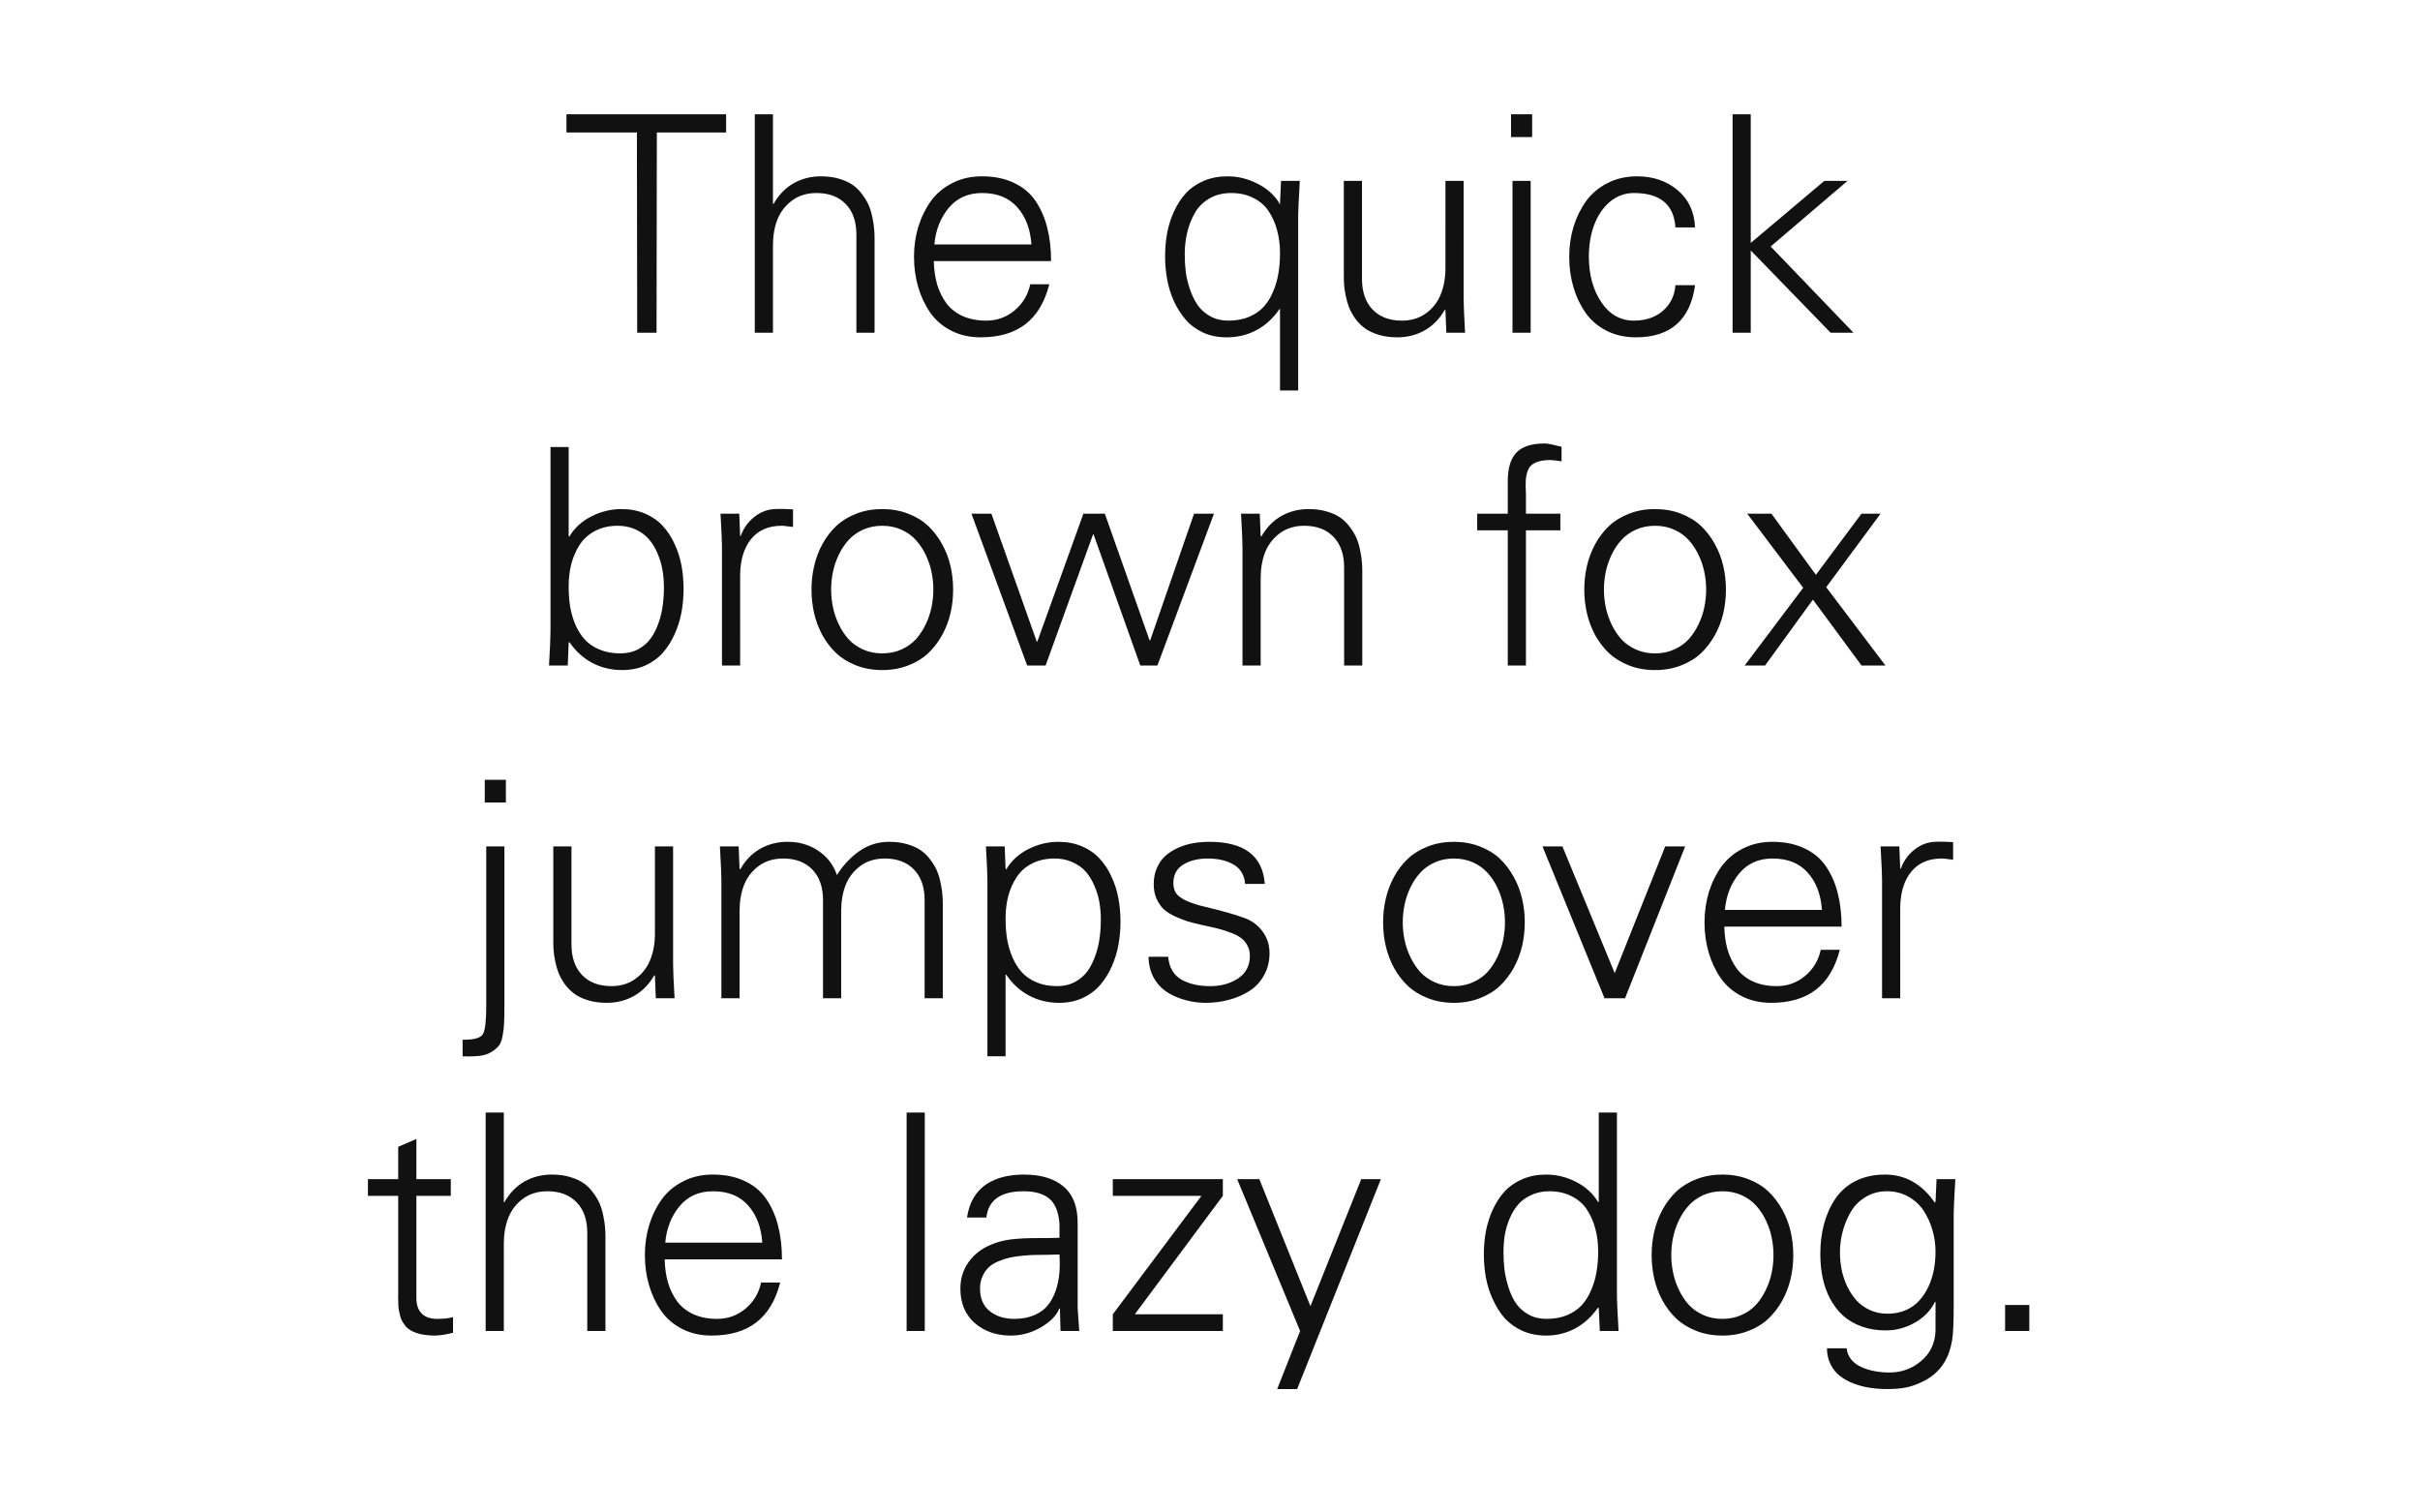 <svg xmlns="http://www.w3.org/2000/svg" viewBox="0 0 800 500"><path fill="#fff" d="M0 0h800v500H0z"/><g font-weight="100" font-size="100" font-family="Univers" text-anchor="middle" fill="#111"><path d="M187.256 43.79v-6.007h52.783v6.006h-22.9l-.1 66.21h-6.395l-.098-66.21zM249.512 110V37.783h6.006v29.64h.195q2.588-4.542 6.64-6.837 4.053-2.295 9.034-2.295 3.37 0 6.103.83 2.783.83 4.59 2.15 1.807 1.318 3.125 3.222 1.367 1.856 2.1 3.662.732 1.807 1.123 3.907.44 2.1.537 3.565.146 1.465.146 2.98V110h-6.005V77.578q0-6.494-3.515-10.107-3.516-3.66-9.668-3.66-4.736 0-8.106 2.49-3.32 2.49-4.834 6.298-1.464 3.808-1.464 8.496V110zM302.148 84.902q0-5.224 1.416-9.912 1.465-4.736 4.15-8.496 2.735-3.76 7.08-5.957 4.347-2.246 9.767-2.246 6.104 0 10.596 2.15 4.54 2.1 7.178 6.005 2.637 3.907 3.857 8.838 1.27 4.932 1.27 11.035h-38.77q.1 4.15 1.076 7.618 1.025 3.466 3.027 6.25 2.05 2.734 5.42 4.296 3.37 1.514 7.86 1.514 5.275 0 9.327-3.37 4.053-3.417 5.176-8.642h6.3q-2.296 8.936-7.96 13.233-5.615 4.297-14.746 4.297-5.42 0-9.717-2.198-4.297-2.197-6.933-5.957-2.637-3.81-4.004-8.497-1.368-4.687-1.368-9.96zm6.74-4.1h32.08q-.538-7.667-4.69-12.306-4.15-4.687-11.62-4.687-6.933 0-11.035 4.93-4.102 4.932-4.736 12.06zM385.156 84.707q0-4.004.684-7.715.732-3.76 2.295-7.178 1.61-3.466 3.906-5.957 2.345-2.54 5.86-4.052 3.516-1.514 7.862-1.514 5.176 0 9.863 2.394 4.736 2.343 7.324 6.494v.342h.195v-.342l.34-7.373h6.202q-.537 9.424-.537 11.28v58.007h-6.005v-26.905h-.196q-3.077 4.542-7.57 6.934-4.442 2.394-9.91 2.394-4.25 0-7.716-1.563-3.467-1.61-5.762-4.247-2.295-2.637-3.906-6.103-1.563-3.516-2.246-7.227-.684-3.76-.684-7.666zm6.494-.684q0 3.028.342 5.91.39 2.83 1.416 5.81 1.026 2.978 2.588 5.224 1.563 2.197 4.15 3.613 2.588 1.416 5.91 1.416 3.807 0 6.786-1.22 2.978-1.27 4.883-3.32 1.904-2.1 3.125-5.03 1.27-2.93 1.757-6.055.538-3.124.538-6.688 0-4.004-.928-7.422-.88-3.467-2.735-6.3-1.855-2.88-5.078-4.49-3.174-1.66-7.422-1.66-4.1 0-7.177 1.805-3.076 1.758-4.785 4.737-1.71 2.978-2.54 6.445-.83 3.418-.83 7.226zM444.238 91.2V59.806h6.006v32.373q0 6.494 3.516 10.156 3.515 3.662 9.668 3.662 4.736 0 8.056-2.49 3.37-2.49 4.834-6.3 1.514-3.808 1.514-8.495V59.806h6.006V98.72q0 2.735.488 11.28h-6.2l-.294-7.422-.195-.195q-2.588 4.54-6.69 6.836-4.052 2.294-9.033 2.294-3.37 0-6.152-.83-2.735-.83-4.54-2.15-1.808-1.317-3.175-3.173-1.318-1.903-2.05-3.66-.685-1.807-1.124-3.907-.44-2.148-.537-3.613-.098-1.465-.098-2.98zM499.512 45.303v-7.52h6.982v7.52zM500 110V59.805h6.006V110zM518.75 84.902q0-5.224 1.416-9.912 1.465-4.736 4.15-8.496 2.735-3.76 7.08-5.957 4.346-2.246 9.766-2.246 7.96 0 13.38 4.542 5.468 4.54 5.81 12.354h-6.495q-.732-11.377-13.72-11.377-4.444 0-7.91 2.88-3.418 2.88-5.225 7.665-1.758 4.737-1.758 10.45 0 8.935 4.102 15.088 4.1 6.103 10.79 6.103 5.81 0 9.57-3.223 3.76-3.27 4.15-8.496h6.496q-2.393 17.237-19.58 17.237-5.42 0-9.717-2.198-4.297-2.197-6.934-5.957-2.636-3.81-4.003-8.497-1.367-4.687-1.367-9.96zM572.754 110V37.783h6.006v42.53l24.316-20.508h7.666l-25.39 21.68L612.744 110h-7.568L578.76 82.803V110zM181.494 220q.488-8.545.488-11.28v-60.937h6.006v29.395l.196.244q2.54-4.297 7.275-6.69 4.784-2.44 9.96-2.44 4.346 0 7.86 1.513 3.517 1.513 5.812 4.052 2.344 2.49 3.906 5.957 1.61 3.418 2.295 7.178.684 3.71.684 7.715 0 3.906-.684 7.666-.684 3.71-2.246 7.227-1.563 3.466-3.858 6.103-2.295 2.637-5.762 4.248-3.467 1.564-7.715 1.564-5.47 0-9.96-2.393-4.493-2.39-7.57-6.932l-.195.39-.293 7.422zm6.494-26.123q0 3.564.49 6.69.536 3.124 1.756 6.005 1.27 2.88 3.174 4.932 1.905 2.05 4.883 3.27 2.98 1.222 6.788 1.222 3.32 0 5.908-1.367 2.588-1.417 4.15-3.614 1.563-2.198 2.59-5.127 1.024-2.98 1.366-5.812.39-2.832.39-5.86 0-3.027-.488-5.81-.488-2.832-1.66-5.517-1.123-2.685-2.832-4.638-1.71-2.002-4.395-3.223-2.636-1.22-5.908-1.22-4.25 0-7.47 1.708-3.175 1.66-5.08 4.54-1.855 2.88-2.783 6.348-.88 3.467-.88 7.47zM238.184 169.805h6.2l.294 7.373h.195q1.367-3.81 4.443-6.25 3.125-2.49 6.836-2.637.684-.048 1.563-.048 1.758 0 4.443.147v5.81q-.39-.05-1.71-.196-1.317-.195-2-.195-6.544 0-10.108 4.344-3.516 4.297-3.662 11.67V220h-6.006v-38.916-.39q0-2.296-.488-10.89zM269.14 202.764q-.878-3.81-.878-7.862t.88-7.812q.878-3.81 2.733-7.227 1.904-3.467 4.59-6.006 2.734-2.54 6.64-4.052 3.907-1.514 8.545-1.514 4.64 0 8.545 1.515 3.955 1.513 6.64 4.052 2.686 2.54 4.59 6.006 1.905 3.418 2.784 7.227.878 3.76.878 7.812 0 4.053-.88 7.862-.878 3.76-2.782 7.226-1.905 3.418-4.59 5.957-2.686 2.54-6.64 4.053-3.907 1.514-8.546 1.514-4.638 0-8.545-1.514-3.906-1.514-6.64-4.053-2.686-2.54-4.59-5.957-1.855-3.467-2.734-7.226zm6.202-13.623q-.586 2.88-.586 5.762 0 2.88.586 5.762.586 2.88 1.904 5.664 1.318 2.783 3.223 4.932 1.903 2.1 4.784 3.418 2.88 1.318 6.396 1.318t6.397-1.318q2.88-1.32 4.785-3.418 1.904-2.15 3.223-4.932 1.318-2.783 1.904-5.664.585-2.88.585-5.762 0-2.88-.586-5.76-.587-2.882-1.905-5.665-1.32-2.784-3.223-4.883-1.904-2.15-4.785-3.467-2.88-1.318-6.397-1.318-3.515 0-6.396 1.317-2.88 1.318-4.785 3.467-1.906 2.1-3.224 4.883-1.318 2.783-1.904 5.664zM321.143 169.805h6.59l14.992 42.285h.195l15.234-42.285h7.08L380.03 211.7h.195l14.502-41.895h6.59L382.618 220h-5.664l-15.43-43.31h-.195L345.654 220h-6.103zM410.254 169.805h6.2l.294 7.373.195.244q2.588-4.54 6.64-6.836 4.054-2.295 9.034-2.295 3.37 0 6.104.83 2.784.83 4.59 2.15 1.807 1.318 3.126 3.222 1.367 1.856 2.1 3.662.732 1.807 1.122 3.907.44 2.1.537 3.565.147 1.465.147 2.98V220h-6.006v-32.422q0-6.494-3.516-10.107-3.515-3.66-9.668-3.66-4.736 0-8.105 2.49-3.32 2.49-4.834 6.298-1.465 3.808-1.465 8.496V220h-6.006v-38.916q0-2.734-.488-11.28zM488.33 175.322v-5.517h10.108V159.11q0-6.493 2.832-9.47 2.88-3.03 9.277-3.03.88 0 1.758.197.927.146 2.197.488 1.27.293 1.71.39v4.835q-2.735-.44-3.663-.44-2.98 0-4.786.78-1.758.734-2.49 2.2-.684 1.463-.88 3.563-.048.977-.048 2.1 0 1.27.097 2.685v6.397h11.377v5.517h-11.377V220h-6.005v-44.678zM524.61 202.764q-.88-3.81-.88-7.862t.88-7.812q.878-3.81 2.734-7.227 1.904-3.467 4.59-6.006 2.734-2.54 6.64-4.052 3.906-1.514 8.545-1.514 4.638 0 8.544 1.515 3.955 1.513 6.64 4.052 2.686 2.54 4.59 6.006 1.905 3.418 2.784 7.227.88 3.76.88 7.812 0 4.053-.88 7.862-.88 3.76-2.783 7.226-1.905 3.418-4.59 5.957-2.686 2.54-6.64 4.053-3.907 1.514-8.546 1.514-4.64 0-8.546-1.514-3.906-1.514-6.64-4.053-2.686-2.54-4.59-5.957-1.856-3.467-2.735-7.226zm6.2-13.623q-.585 2.88-.585 5.762 0 2.88.586 5.762.586 2.88 1.905 5.664 1.318 2.783 3.222 4.932 1.905 2.1 4.786 3.418 2.88 1.318 6.396 1.318 3.515 0 6.396-1.318 2.88-1.32 4.785-3.418 1.905-2.15 3.223-4.932 1.32-2.783 1.905-5.664.586-2.88.586-5.762 0-2.88-.586-5.76-.586-2.882-1.905-5.665-1.318-2.784-3.222-4.883-1.904-2.15-4.784-3.467-2.88-1.318-6.397-1.318-3.516 0-6.397 1.317-2.88 1.318-4.785 3.467-1.905 2.1-3.223 4.883-1.32 2.783-1.904 5.664zM576.71 220l.194-.195 19.19-25.49-18.506-24.51h8.008l14.697 20.215 15.088-20.215h6.3l-17.97 24.316L623.29 220h-7.91l-16.064-21.777L583.496 220zM152.93 343.72h.293q5.42 0 6.445-1.904 1.074-1.855 1.074-9.277v-.685-52.049h6.006v52.392q0 3.858-.098 5.81-.048 2.003-.488 4.347-.44 2.343-1.27 3.37-.83 1.024-2.392 2-1.563 1.026-3.906 1.32-1.66.194-3.955.194-.83 0-1.71-.05zm7.324-78.417v-7.52h6.982v7.52zM182.91 311.2v-31.395h6.006v32.373q0 6.494 3.516 10.156 3.515 3.662 9.668 3.662 4.736 0 8.056-2.49 3.37-2.49 4.834-6.3 1.514-3.808 1.514-8.495v-28.905h6.006v38.916q0 2.735.488 11.28h-6.2l-.294-7.422-.195-.195q-2.59 4.54-6.69 6.836-4.054 2.294-9.034 2.294-3.37 0-6.152-.83-2.735-.83-4.54-2.15-1.808-1.317-3.175-3.173-1.32-1.903-2.052-3.66-.684-1.807-1.123-3.907-.44-2.148-.537-3.613-.098-1.465-.098-2.98zM237.988 279.805h6.2l.294 7.373.196.244q2.588-4.54 6.64-6.836 4.053-2.295 9.034-2.295 5.86 0 10.253 3.028 4.395 2.98 6.055 7.96 3.076-4.883 7.422-7.91 4.395-3.077 9.863-3.077 3.37 0 6.104.83 2.782.83 4.59 2.15 1.805 1.318 3.124 3.222 1.367 1.856 2.1 3.662.732 1.807 1.122 3.907.44 2.1.537 3.565.147 1.465.147 2.98V330h-6.006v-32.422q0-6.494-3.516-10.107-3.515-3.66-9.668-3.66-4.736 0-8.105 2.49-3.32 2.49-4.834 6.298-1.464 3.808-1.464 8.496V330h-6.006v-32.422q0-6.494-3.515-10.107-3.516-3.66-9.668-3.66-4.737 0-8.106 2.49-3.32 2.49-4.833 6.298-1.465 3.808-1.465 8.496V330h-6.005v-38.916q0-2.734-.49-11.28zM325.928 279.805h6.2l.294 7.373.195.244q2.54-4.297 7.276-6.69 4.785-2.44 9.96-2.44 4.346 0 7.862 1.513 3.515 1.513 5.81 4.052 2.344 2.49 3.907 5.957 1.61 3.418 2.295 7.178.683 3.71.683 7.715 0 3.906-.683 7.666-.684 3.71-2.247 7.227-1.562 3.466-3.857 6.103-2.295 2.637-5.762 4.248-3.465 1.564-7.714 1.564-5.468 0-9.96-2.393-4.493-2.39-7.57-6.933h-.194v27.002h-6.006v-58.106-.39q0-2.296-.488-10.89zm6.494 23.877q0 3.564.488 6.69.537 3.124 1.758 6.054 1.27 2.93 3.174 5.03 1.904 2.05 4.883 3.32 2.978 1.22 6.787 1.22 3.32 0 5.908-1.416 2.588-1.416 4.15-3.613 1.563-2.246 2.588-5.225 1.026-2.978 1.367-5.81.39-2.88.39-5.91 0-3.026-.487-5.81-.49-2.782-1.66-5.42-1.123-2.685-2.832-4.638-1.71-1.953-4.395-3.125-2.636-1.22-5.907-1.22-4.248 0-7.47 1.66-3.175 1.61-5.08 4.49-1.854 2.833-2.782 6.3-.878 3.418-.878 7.422zM379.688 316.28h6.494q.195 2.685 1.416 4.687 1.22 1.953 3.222 3.027 2.002 1.026 4.248 1.514 2.295.488 5.03.488 5.322 0 9.18-2.54 3.906-2.587 3.906-7.47 0-1.953-.83-3.418-.782-1.513-2.05-2.44-1.222-.978-3.224-1.71-1.953-.78-3.81-1.27-1.854-.488-4.344-1.025-1.074-.244-1.612-.342-2.93-.682-4.785-1.22-1.807-.585-4.2-1.66-2.344-1.123-3.71-2.392-1.32-1.32-2.296-3.418-.928-2.1-.928-4.785 0-3.028 1.075-5.42 1.075-2.442 2.833-4.004 1.806-1.562 4.2-2.636 2.44-1.074 4.98-1.514 2.587-.44 5.322-.44 17.285 0 18.31 13.917h-6.494q-.39-4.395-3.807-6.396-3.418-2-8.594-2-4.738 0-8.058 2-3.27 2.002-3.27 6.104 0 1.563.536 2.734.537 1.123 1.71 1.954 1.17.83 2.587 1.416 1.416.586 3.564 1.22 2.196.586 4.296 1.074 2.1.49 5.03 1.32 2.978.83 5.566 1.757 3.906 1.366 6.2 4.54 2.296 3.125 2.296 7.177 0 4.053-1.807 7.276-1.757 3.222-4.784 5.176-3.027 1.952-6.738 2.928-3.662 1.026-7.764 1.026-3.418 0-6.64-.88-3.174-.83-5.958-2.538-2.783-1.758-4.54-4.785-1.71-3.076-1.76-7.03zM458.105 312.764q-.878-3.81-.878-7.862t.878-7.812q.88-3.81 2.735-7.227 1.904-3.467 4.59-6.006 2.734-2.54 6.64-4.052 3.907-1.514 8.545-1.514 4.64 0 8.545 1.515 3.955 1.513 6.64 4.052 2.686 2.54 4.59 6.006 1.905 3.418 2.784 7.227.88 3.76.88 7.812 0 4.053-.88 7.862-.88 3.76-2.783 7.226-1.904 3.418-4.59 5.957-2.685 2.54-6.64 4.053-3.906 1.514-8.545 1.514-4.638 0-8.545-1.514-3.906-1.514-6.64-4.053-2.686-2.54-4.59-5.957-1.856-3.467-2.735-7.226zm6.202-13.623q-.586 2.88-.586 5.762 0 2.88.587 5.762.586 2.88 1.904 5.664 1.32 2.783 3.224 4.932 1.904 2.1 4.785 3.418 2.88 1.318 6.395 1.318 3.516 0 6.397-1.318 2.88-1.32 4.785-3.418 1.904-2.15 3.223-4.932 1.318-2.783 1.904-5.664.586-2.88.586-5.762 0-2.88-.586-5.76-.586-2.882-1.904-5.665-1.32-2.784-3.223-4.883-1.904-2.15-4.785-3.467-2.88-1.318-6.397-1.318-3.515 0-6.396 1.317-2.882 1.318-4.786 3.467-1.905 2.1-3.223 4.883-1.317 2.783-1.903 5.664zM509.912 279.805h6.592L533.79 321.7l16.698-41.895h6.592L537.207 330h-6.787zM563.477 304.902q0-5.224 1.416-9.912 1.464-4.736 4.15-8.496 2.734-3.76 7.08-5.957 4.346-2.246 9.766-2.246 6.102 0 10.594 2.15 4.54 2.1 7.178 6.005 2.637 3.907 3.858 8.838 1.27 4.932 1.27 11.035h-38.77q.097 4.15 1.074 7.618 1.025 3.466 3.027 6.25 2.052 2.734 5.42 4.296 3.37 1.514 7.862 1.514 5.274 0 9.327-3.37 4.05-3.417 5.174-8.642h6.3q-2.296 8.936-7.96 13.233-5.615 4.297-14.746 4.297-5.42 0-9.717-2.198-4.296-2.197-6.932-5.957-2.637-3.81-4.004-8.497-1.367-4.687-1.367-9.96zm6.738-4.1h32.08q-.537-7.667-4.688-12.306-4.15-4.687-11.62-4.687-6.934 0-11.036 4.93-4.1 4.932-4.735 12.06zM621.68 279.805h6.2l.294 7.373h.195q1.366-3.81 4.443-6.25 3.125-2.49 6.835-2.637.684-.048 1.563-.048 1.76 0 4.444.147v5.81q-.39-.05-1.71-.196-1.317-.195-2-.195-6.544 0-10.108 4.344-3.516 4.297-3.662 11.67V330h-6.006v-38.916-.39q0-2.296-.488-10.89zM121.63 395.322v-5.517h10.01V379.11l6.006-2.587v13.282h11.377v5.517h-11.377v33.936q.05 3.222 1.71 4.93 1.757 1.808 5.175 1.808 3.273 0 5.226-.586v5.176q-3.613.928-6.104.928-1.757 0-3.27-.244-1.515-.196-2.638-.586-1.123-.39-2.05-.928-.88-.537-1.514-1.22-.586-.733-1.075-1.515-.488-.78-.732-1.66-.244-.926-.44-1.854-.195-.928-.244-1.904 0-1.026-.05-2.002-.048-1.026 0-2.002v-32.275zM160.547 440v-72.217h6.006v29.64h.195q2.588-4.542 6.64-6.837 4.053-2.295 9.034-2.295 3.37 0 6.103.83 2.784.83 4.59 2.15 1.807 1.318 3.125 3.222 1.367 1.856 2.1 3.662.732 1.807 1.123 3.907.44 2.1.537 3.565.146 1.465.146 2.98V440h-6.005v-32.422q0-6.494-3.515-10.107-3.516-3.66-9.668-3.66-4.736 0-8.105 2.49-3.32 2.49-4.834 6.298-1.465 3.808-1.465 8.496V440zM213.184 414.902q0-5.224 1.416-9.912 1.464-4.736 4.15-8.496 2.734-3.76 7.08-5.957 4.346-2.246 9.766-2.246 6.103 0 10.595 2.15 4.542 2.1 7.18 6.005 2.636 3.907 3.857 8.838 1.27 4.932 1.27 11.035h-38.77q.097 4.15 1.074 7.618 1.026 3.466 3.028 6.25 2.05 2.734 5.42 4.296 3.37 1.514 7.86 1.514 5.275 0 9.328-3.37 4.052-3.417 5.175-8.642h6.3q-2.295 8.936-7.96 13.233-5.614 4.297-14.745 4.297-5.42 0-9.717-2.198-4.297-2.197-6.933-5.957-2.637-3.81-4.004-8.497-1.366-4.687-1.366-9.96zm6.738-4.1h32.08q-.537-7.667-4.688-12.306-4.15-4.687-11.62-4.687-6.934 0-11.036 4.93-4.1 4.932-4.736 12.06zM299.707 440v-72.217h6.006V440zM317.48 425.986q0-4.98 2.735-8.79 2.734-3.807 7.373-5.712 3.027-1.318 6.592-1.757 3.564-.44 9.033-.44 5.517 0 7.03-.098v-4.59q-.438-5.91-3.368-8.35-2.93-2.44-8.496-2.44-11.33 0-12.306 8.69h-6.396q.537-3.76 2.197-6.543 1.66-2.783 4.15-4.443 2.54-1.66 5.616-2.442 3.126-.78 6.837-.78 8.593 0 13.28 4.1 4.542 3.956 4.493 12.012v27.98q.098 1.855.293 4.345.195 2.442.244 3.272h-6.2l-.196-7.422h-.244l-.292.733q-1.71 3.272-6.25 5.762-4.493 2.442-9.424 2.442-7.178 0-11.963-4.15-4.737-4.2-4.737-11.378zm6.495 0q0 4.834 3.173 7.422 3.223 2.588 8.106 2.588 3.81 0 6.64-1.22 2.833-1.22 4.444-3.223 1.66-2.002 2.637-4.834.976-2.833 1.22-5.763.147-1.61.147-3.37 0-1.415-.098-2.88-1.025.05-3.564.098-2.49 0-4.2.05-1.66 0-4.248.243-2.588.244-4.394.634-1.758.39-3.76 1.22t-3.223 2.003q-1.22 1.123-2.05 2.93-.83 1.806-.83 4.1zM367.87 440v-5.518l29.298-39.16H367.87v-5.517h36.378v5.517l-29.102 39.16h29.102V440zM408.984 389.805h7.325l16.893 41.992L450 389.805h6.494L428.81 459.19h-6.593l7.568-19.19zM490.527 414.707q0-4.004.684-7.715.733-3.76 2.296-7.178 1.61-3.466 3.906-5.957 2.344-2.54 5.86-4.052 3.515-1.514 7.86-1.514 5.177 0 9.913 2.442 4.736 2.393 7.275 6.69l.196-.244v-29.395h6.005v60.938q0 1.905.54 11.28h-6.203l-.34-7.422-.197-.39q-3.076 4.492-7.52 6.933-4.443 2.394-9.667 2.394-4.297 0-7.862-1.563-3.514-1.61-5.858-4.198-2.295-2.637-3.906-6.152-1.61-3.516-2.295-7.227-.683-3.76-.683-7.666zm6.934-6.494q-.44 2.783-.44 5.81 0 3.028.343 5.86.39 2.832 1.367 5.86.977 3.027 2.49 5.224 1.563 2.197 4.102 3.613 2.588 1.416 5.908 1.416 3.81 0 6.788-1.22 2.978-1.27 4.882-3.32 1.905-2.1 3.125-5.03 1.27-2.93 1.758-6.055.537-3.124.537-6.688 0-4.004-.927-7.422-.88-3.467-2.735-6.3-1.855-2.88-5.078-4.49-3.174-1.66-7.422-1.66-3.27 0-5.908 1.22-2.637 1.17-4.346 3.124-1.71 1.953-2.832 4.64-1.123 2.636-1.61 5.42zM546.875 422.764q-.88-3.81-.88-7.862t.88-7.812q.88-3.81 2.734-7.227 1.904-3.467 4.59-6.006 2.734-2.54 6.64-4.052 3.906-1.514 8.545-1.514 4.638 0 8.545 1.515 3.955 1.513 6.64 4.052 2.686 2.54 4.59 6.006 1.904 3.418 2.783 7.227.88 3.76.88 7.812 0 4.053-.88 7.862-.88 3.76-2.783 7.226-1.904 3.418-4.59 5.957-2.685 2.54-6.64 4.053-3.907 1.514-8.545 1.514-4.64 0-8.545-1.514-3.906-1.514-6.64-4.053-2.686-2.54-4.59-5.957-1.856-3.467-2.735-7.226zm6.2-13.623q-.585 2.88-.585 5.762 0 2.88.586 5.762.586 2.88 1.904 5.664 1.32 2.783 3.223 4.932 1.904 2.1 4.785 3.418 2.88 1.318 6.397 1.318 3.515 0 6.396-1.318 2.882-1.32 4.786-3.418 1.905-2.15 3.223-4.932 1.317-2.783 1.903-5.664.586-2.88.586-5.762 0-2.88-.587-5.76-.586-2.882-1.904-5.665-1.32-2.784-3.224-4.883-1.904-2.15-4.785-3.467-2.88-1.318-6.395-1.318-3.516 0-6.397 1.317-2.88 1.318-4.785 3.467-1.904 2.1-3.223 4.883-1.318 2.783-1.904 5.664zM601.758 414.512q0-5.274 1.22-9.864 1.22-4.59 3.71-8.3 2.492-3.76 6.69-5.91 4.25-2.147 9.767-2.147 10.058 0 16.503 9.327l.196-.44.342-7.372h6.2q-.536 9.424-.536 11.28v30.126q0 8.448-.49 11.67-1.366 8.643-7.714 12.696-1.123.733-2.392 1.32-2.88 1.366-5.322 1.805-2.393.49-6.055.49-2.88 0-5.566-.39-2.685-.392-5.37-1.368-2.637-.977-4.59-2.49-1.954-1.465-3.174-3.858t-1.22-5.37h6.493q.243 2.147 1.562 3.76 1.367 1.61 3.418 2.49 2.05.927 4.345 1.317 2.344.44 4.883.44 6.055 0 10.547-3.906 4.492-3.906 4.64-10.01v-9.423h-.197q-2.1 4.298-6.69 6.886-4.54 2.54-9.57 2.54-4.394 0-8.007-1.32-3.612-1.318-6.15-3.613-2.492-2.295-4.2-5.47-1.71-3.22-2.49-6.932-.782-3.76-.782-7.958zm6.494-.49q0 2.833.537 5.666.585 2.783 1.806 5.468 1.27 2.637 3.076 4.688 1.807 2.002 4.443 3.222 2.686 1.22 5.86 1.22 3.32 0 6.054-1.17 2.734-1.22 4.49-3.223 1.808-2.002 3.03-4.64 1.22-2.685 1.757-5.565.537-2.88.537-5.91 0-3.71-1.026-7.176-1.025-3.516-2.93-6.397-1.904-2.88-5.077-4.64-3.124-1.756-7.03-1.756-3.907 0-6.983 1.854-3.076 1.807-4.883 4.834-1.807 3.027-2.734 6.494-.928 3.418-.928 7.03zM662.842 440v-8.594h8.008V440z"/></g></svg>